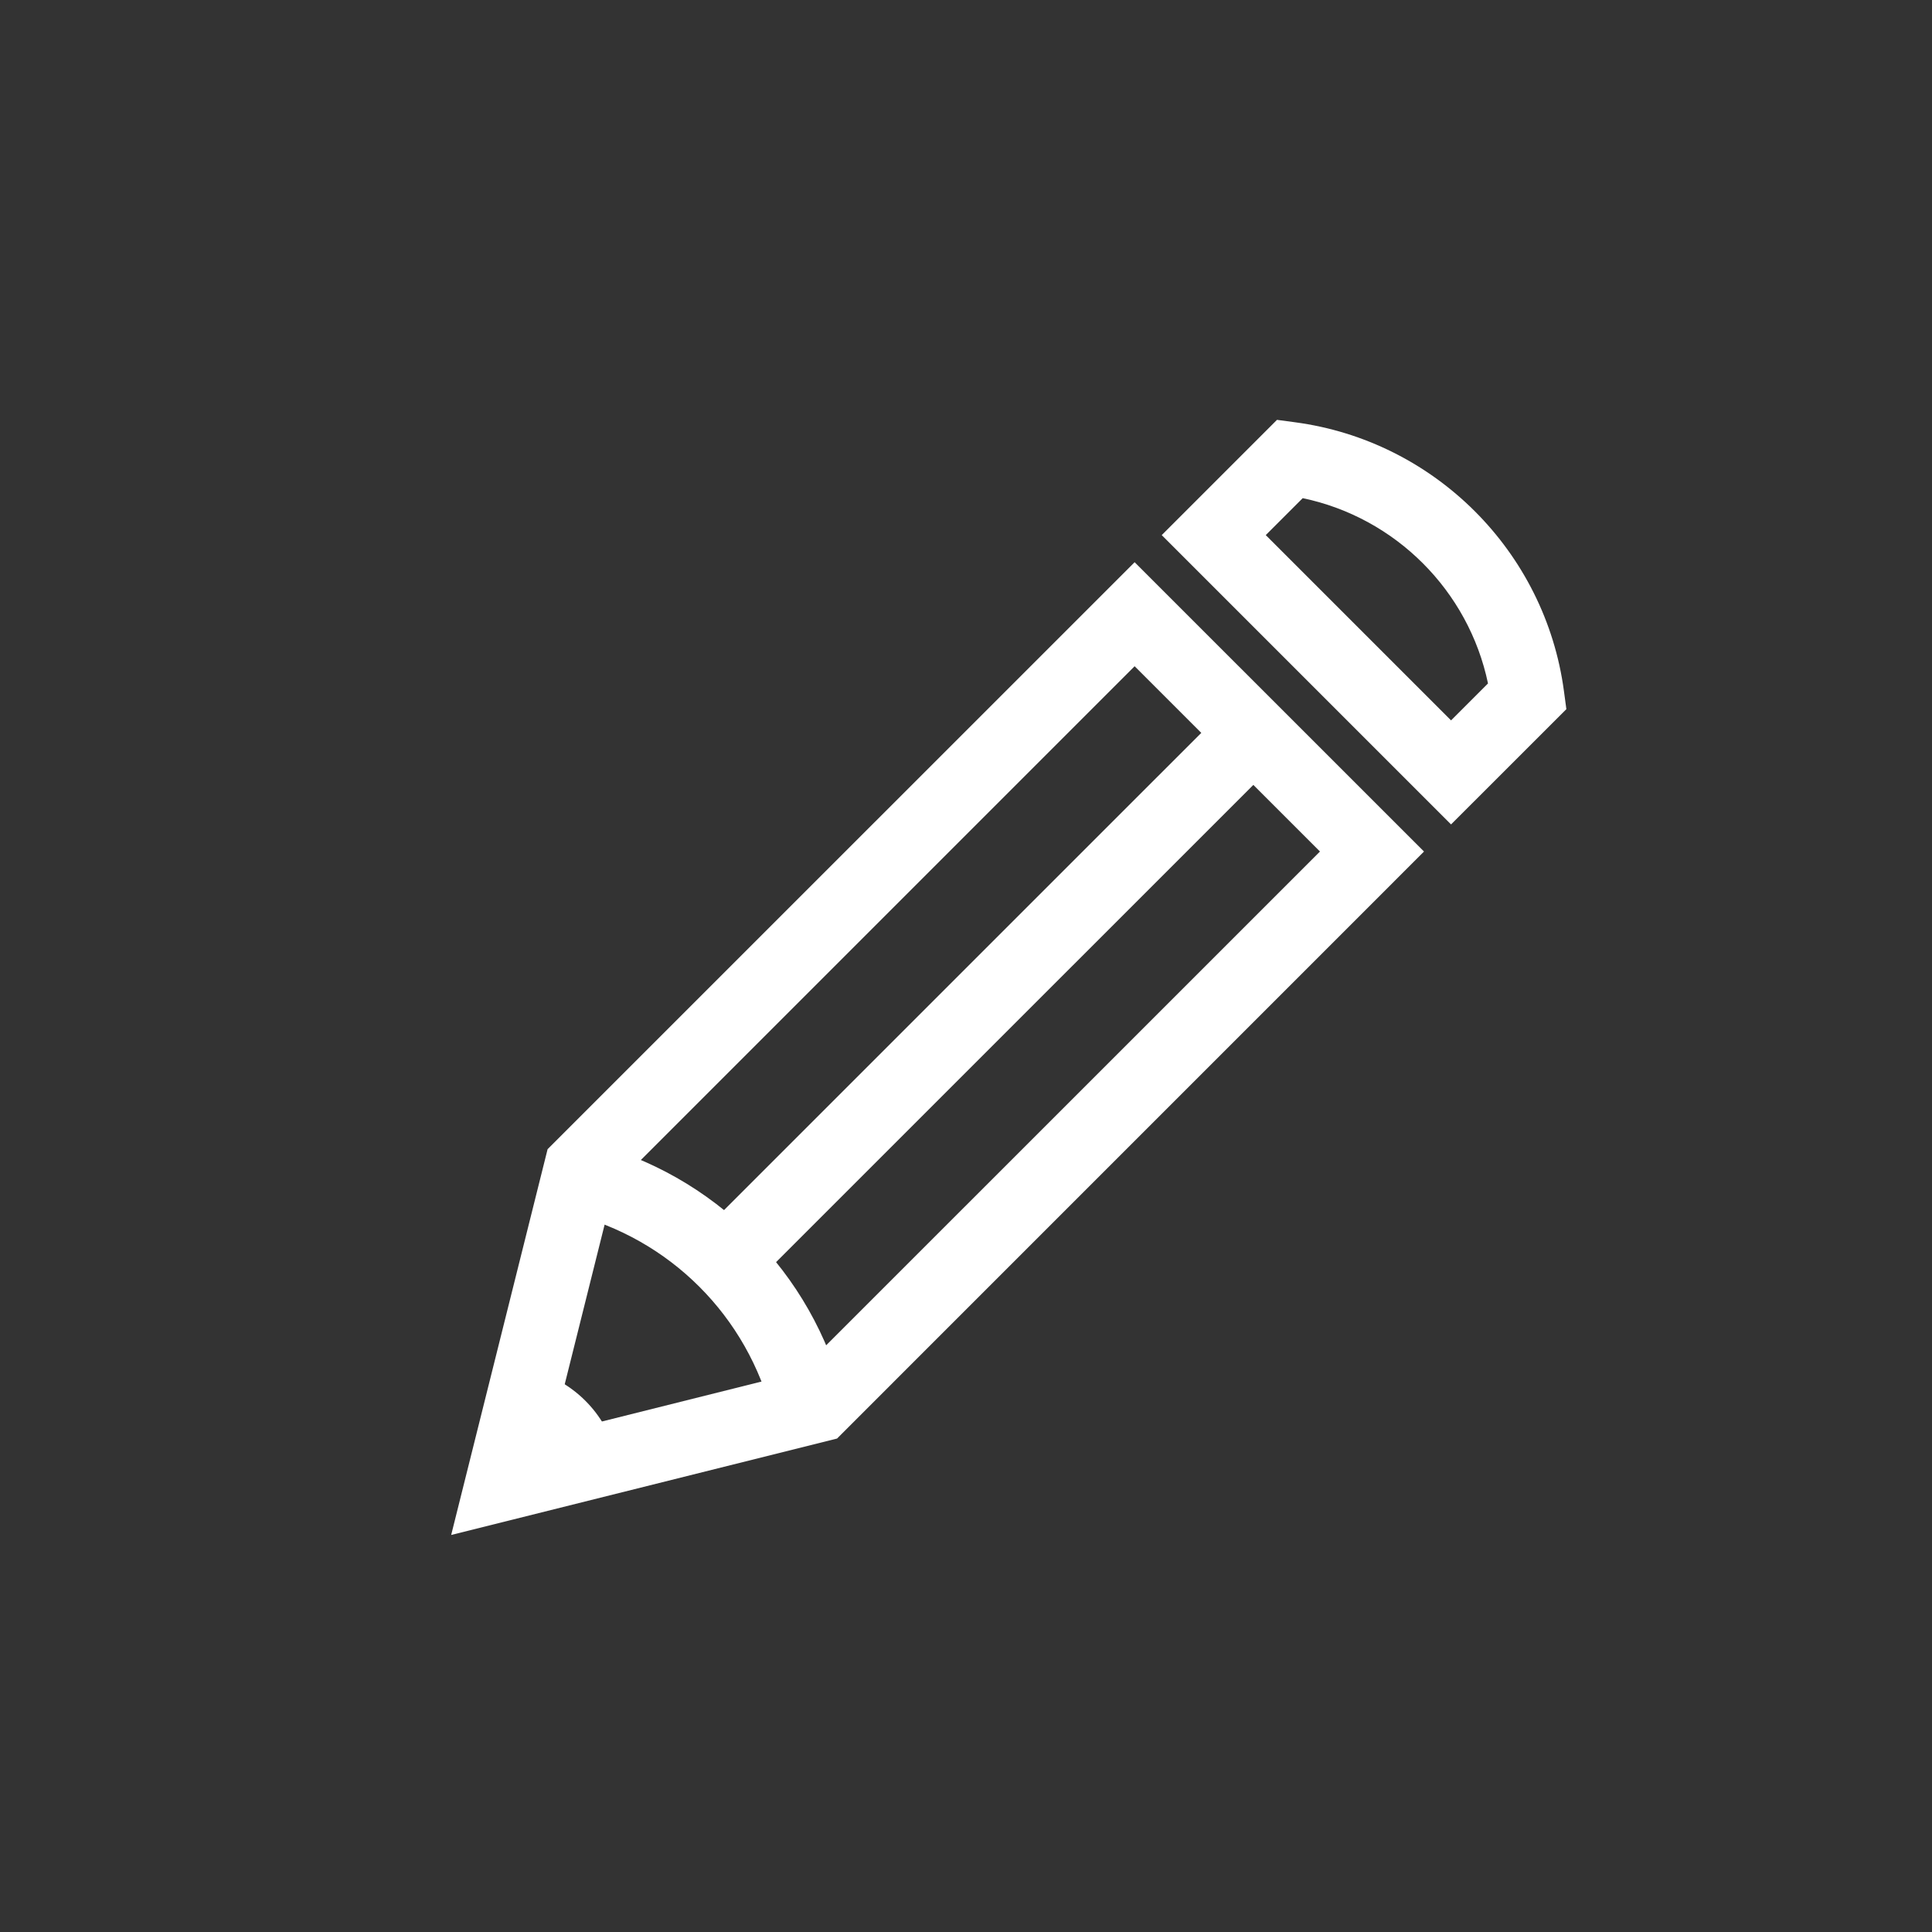 <?xml version="1.0" encoding="UTF-8" standalone="no"?>
<svg width="32px" height="32px" viewBox="0 0 32 32" version="1.1" xmlns="http://www.w3.org/2000/svg" xmlns:xlink="http://www.w3.org/1999/xlink">
    <rect x="0" y="0" width="32" height="32" fill="#333333" stroke="none"/>
    <!-- Generator: Sketch 3.7.2 (28276) - http://www.bohemiancoding.com/sketch -->
    <title>icon-pencil copy</title>
    <desc>Created with Sketch.</desc>
    <defs></defs>
    <g id="Symbols" stroke="none" stroke-width="1" fill="none" fill-rule="evenodd">
        <g id="icon-pencil-copy" fill="#FFFFFF">
            <g id="Group-7-Copy-3" transform="translate(7, 6)">
                <path d="M0.473,19.424 L2.07,13.034 L11.793,3.312 L16.586,8.104 L6.864,17.827 L0.473,19.424 L0.473,19.424 Z M3.171,13.657 L2.148,17.75 L6.24,16.726 L14.863,8.104 L11.793,5.035 L3.171,13.657 L3.171,13.657 Z" id="Fill-168"></path>
                <path d="M5.799,17.465 C5.385,15.802 4.095,14.512 2.433,14.098 L2.728,12.916 C4.828,13.439 6.458,15.069 6.982,17.169 L5.799,17.465" id="Fill-169"></path>
                <polyline id="Fill-170" points="5.672 15.087 4.81 14.225 13.328 5.708 14.19 6.57 5.672 15.087"></polyline>
                <path d="M1.31,18.587 L3.212,18.112 C3.036,17.41 2.487,16.861 1.785,16.686 L1.31,18.587" id="Fill-171"></path>
                <path d="M17.034,7.655 L12.242,2.863 L14.151,0.954 L14.449,0.994 C16.763,1.302 18.595,3.134 18.904,5.448 L18.944,5.746 L17.034,7.655 L17.034,7.655 Z M13.965,2.863 L17.034,5.932 L17.646,5.32 C17.324,3.783 16.114,2.573 14.577,2.251 L13.965,2.863 L13.965,2.863 Z" id="Fill-172"></path>
            </g>
        </g>
    </g>
</svg>